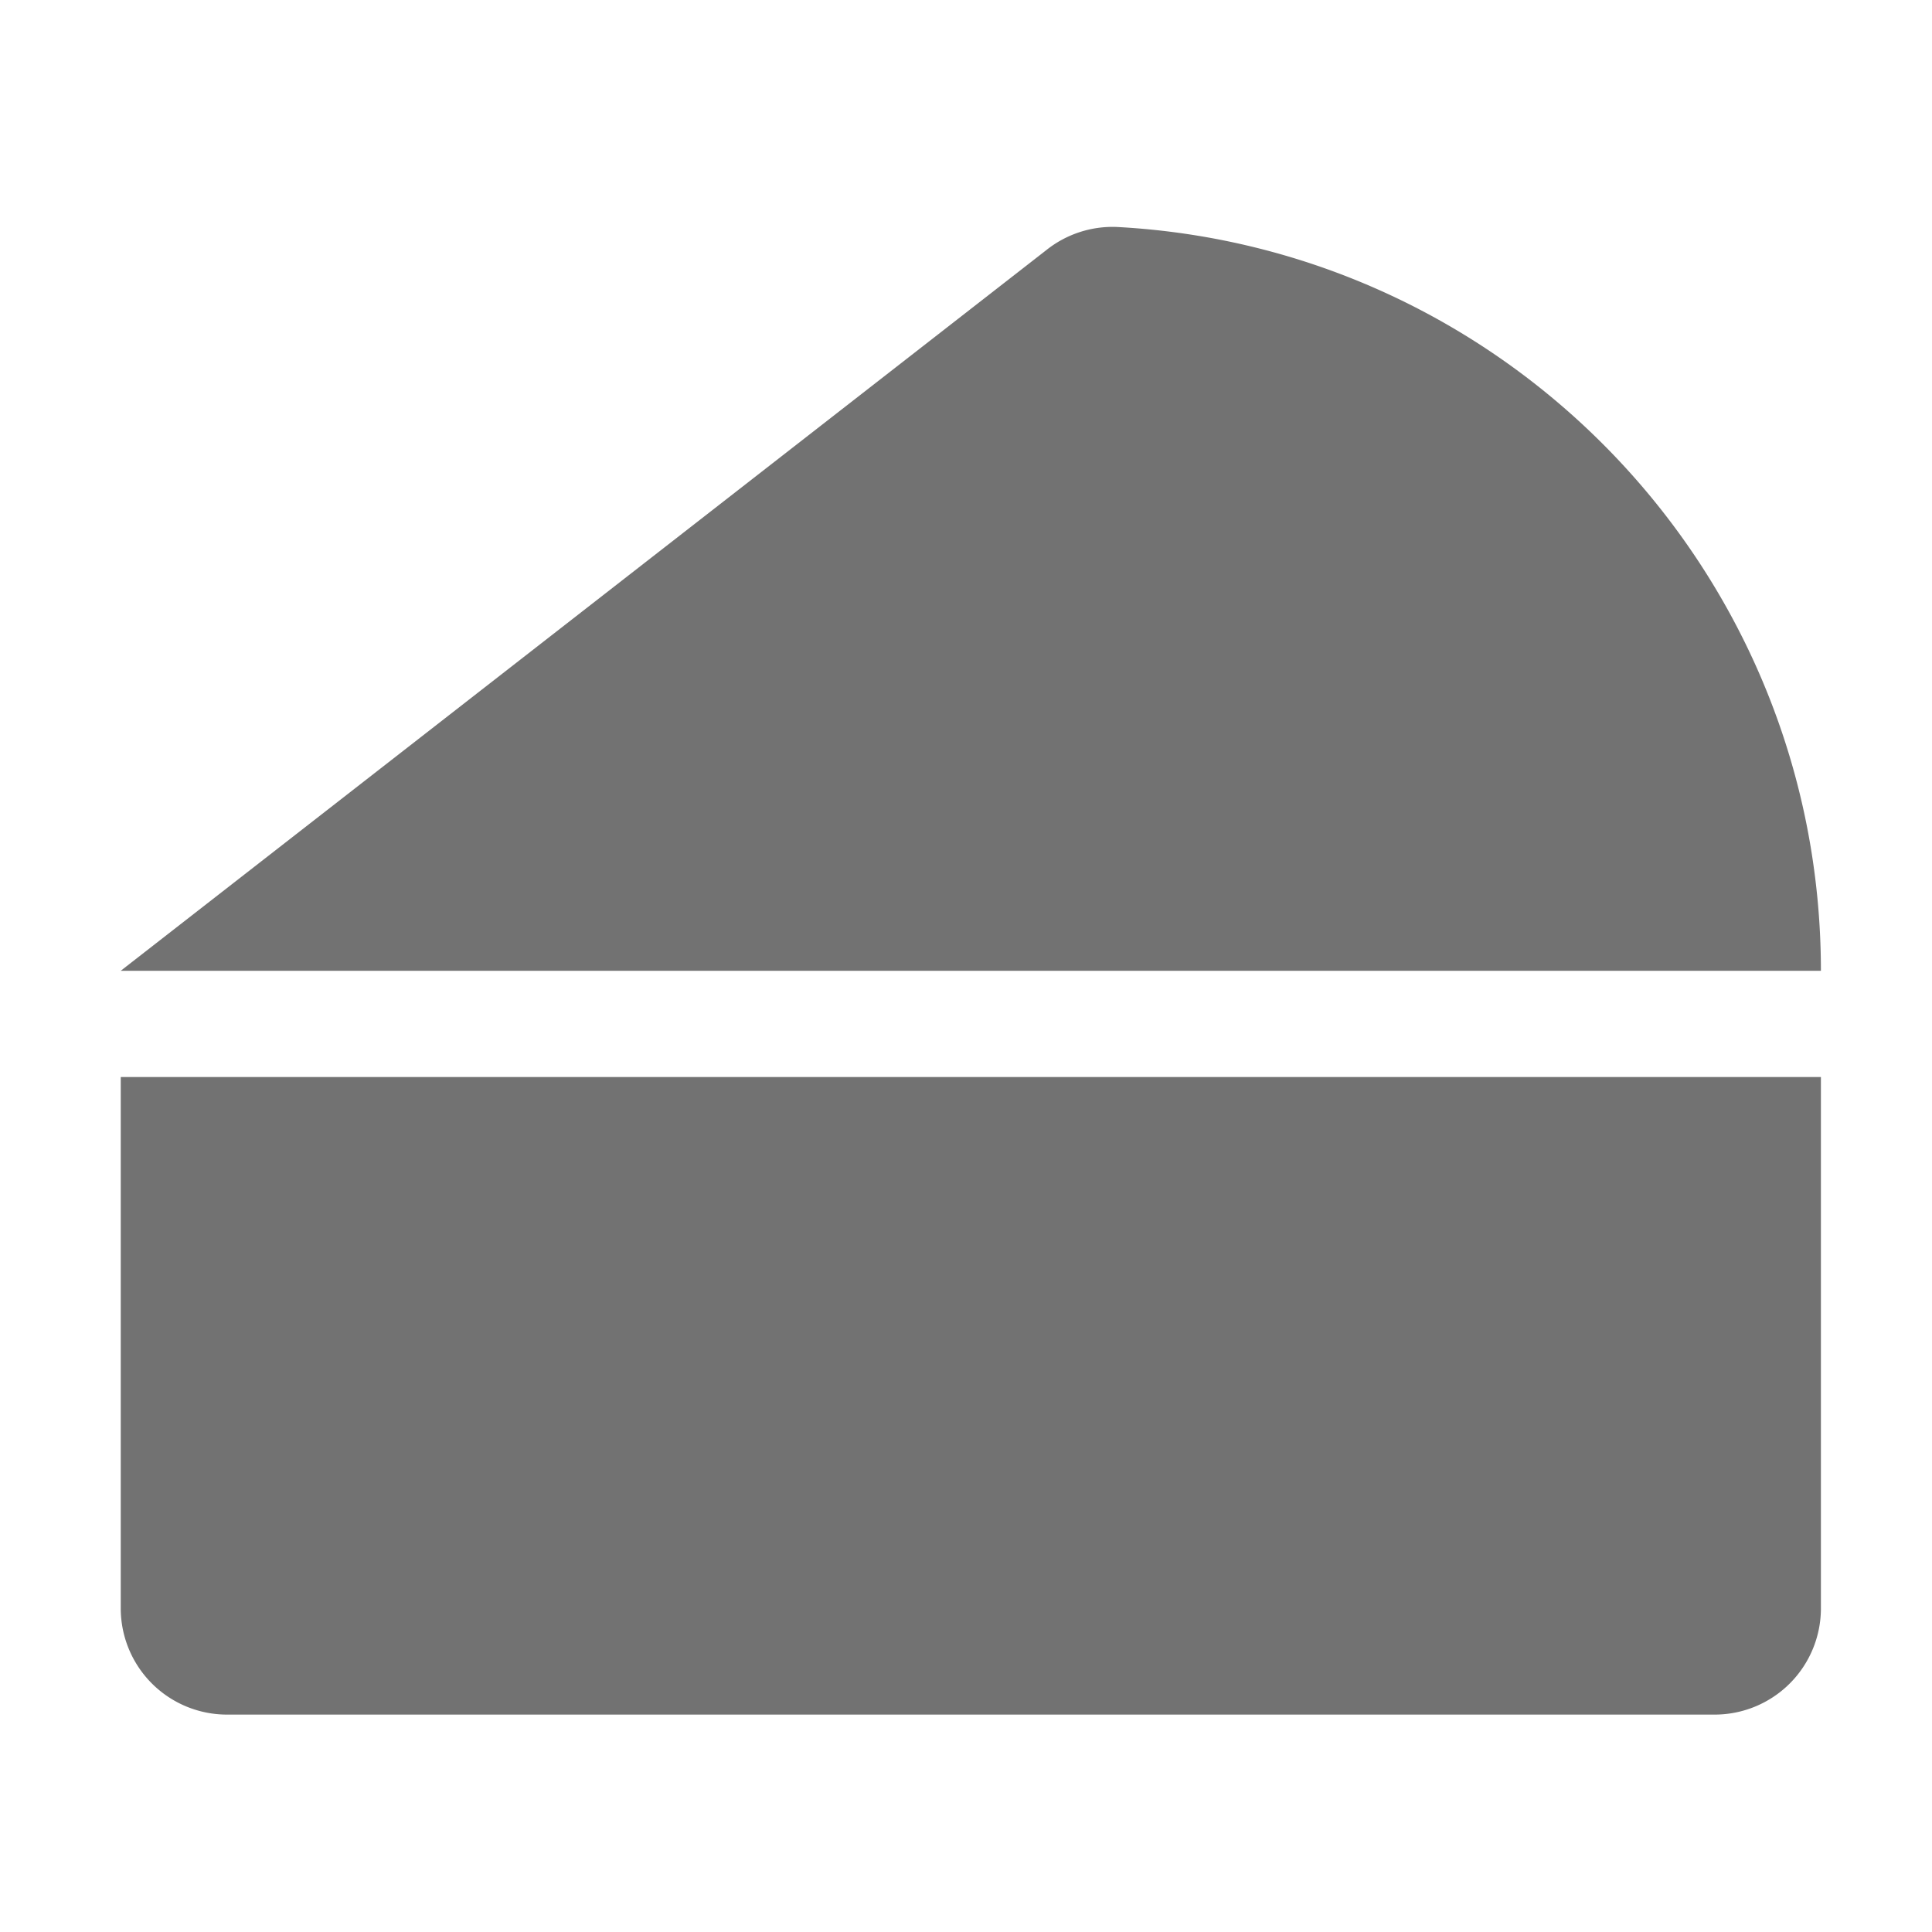 ﻿<?xml version='1.0' encoding='UTF-8'?>
<svg viewBox="-2 -1.999 32 32" xmlns="http://www.w3.org/2000/svg">
  <g transform="matrix(0.055, 0, 0, 0.055, 0, 0)">
    <path d="M0, 288L0, 448A32 32 0 0 0 32, 480L480, 480A32 32 0 0 0 512, 448L512, 288zM299.83, 32A32 32 0 0 0 278.7, 39L0, 256L512, 256C512, 136.11 418, 38.2 299.83, 32z" fill="#727272" fill-opacity="1" class="Black" />
  </g>
</svg>